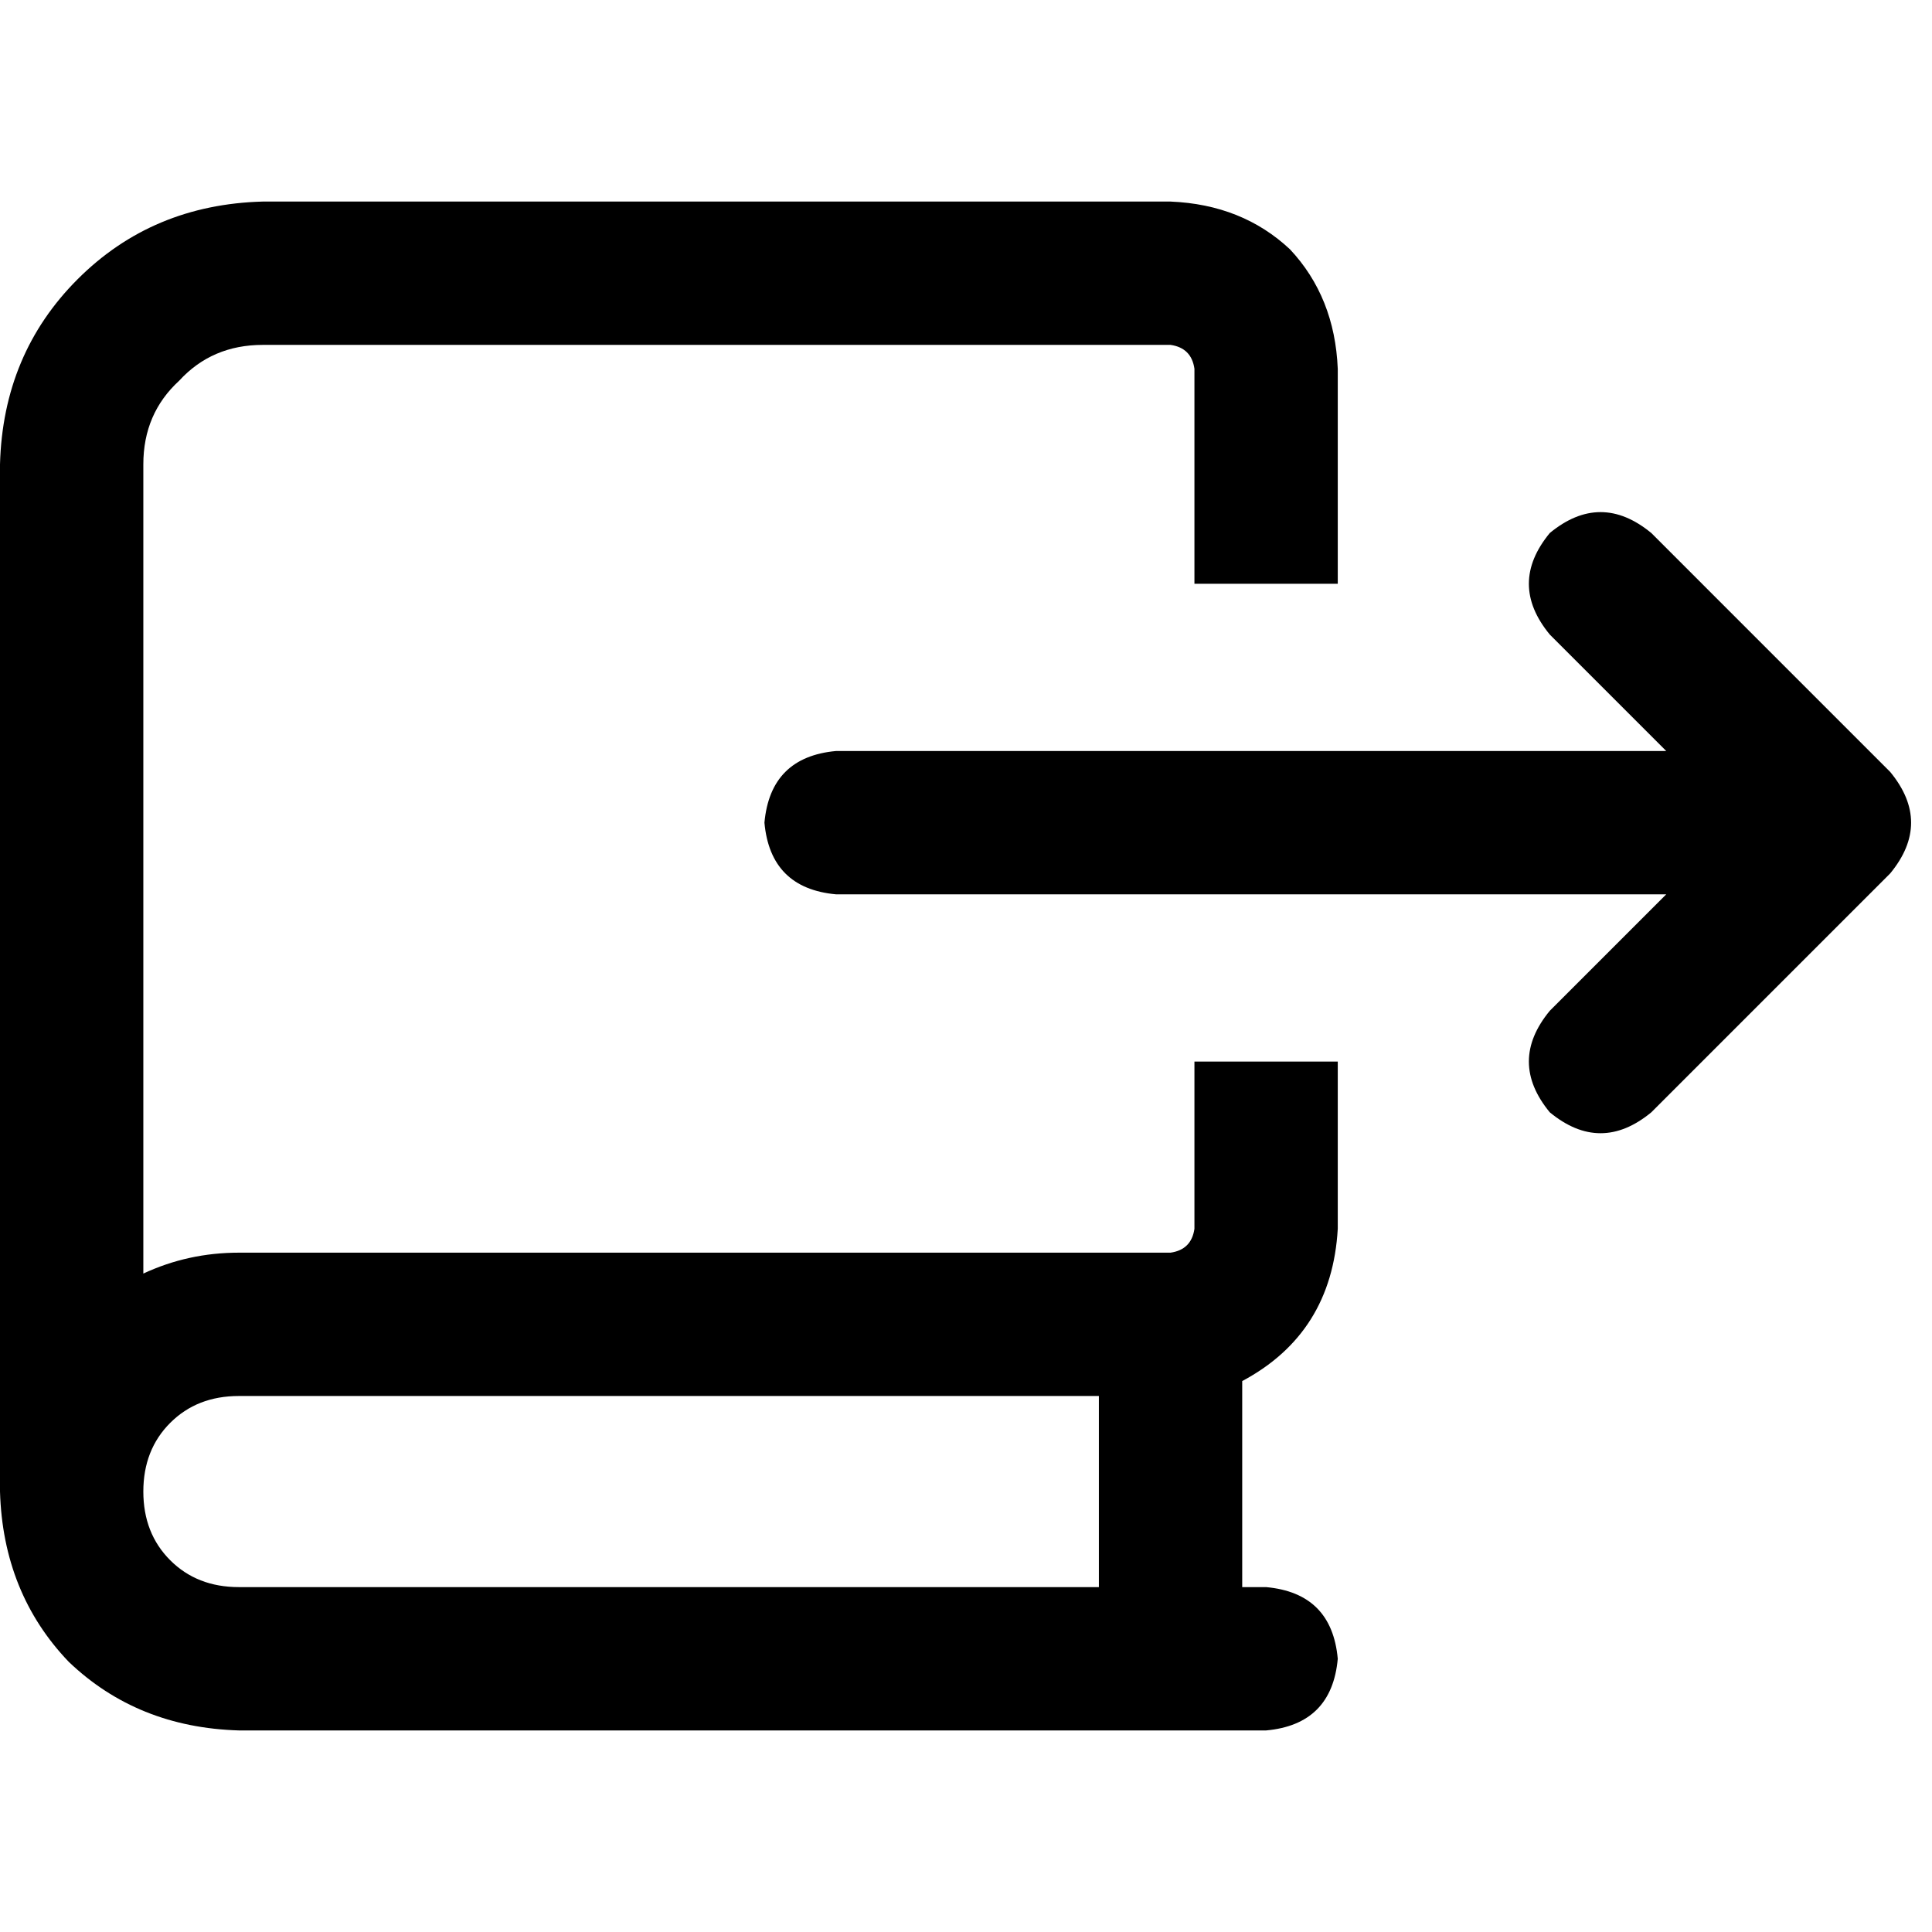 <svg xmlns="http://www.w3.org/2000/svg" viewBox="0 0 512 512">
  <path d="M 69.638 53.416 Q 40.359 54.207 20.575 73.991 L 20.575 73.991 Q 0.791 93.774 0 123.054 L 0 388.946 L 0 388.946 Q 0 392.111 0 395.277 Q 0.791 422.182 18.201 440.383 Q 36.402 457.793 63.308 458.584 L 335.53 458.584 Q 352.94 457.002 354.522 439.592 Q 352.94 422.182 335.53 420.6 L 329.199 420.6 L 329.199 365.997 Q 352.94 353.335 354.522 325.638 L 354.522 281.323 L 316.538 281.323 L 316.538 325.638 Q 315.747 331.178 310.207 331.969 L 63.308 331.969 Q 49.855 331.969 37.985 337.509 L 37.985 123.054 Q 37.985 109.601 47.481 100.896 Q 56.185 91.4 69.638 91.4 L 310.207 91.4 Q 315.747 92.192 316.538 97.731 L 316.538 154.708 L 354.522 154.708 L 354.522 97.731 Q 353.731 78.739 341.861 66.077 Q 329.199 54.207 310.207 53.416 L 69.638 53.416 L 69.638 53.416 Z M 291.215 369.954 L 291.215 420.6 L 63.308 420.6 Q 52.229 420.6 45.107 413.478 Q 37.985 406.356 37.985 395.277 Q 37.985 384.198 45.107 377.076 Q 52.229 369.954 63.308 369.954 L 291.215 369.954 L 291.215 369.954 Z M 437.614 141.255 Q 424.161 130.176 410.708 141.255 Q 399.629 154.708 410.708 168.161 L 441.57 199.023 L 221.577 199.023 Q 204.167 200.606 202.584 218.015 Q 204.167 235.425 221.577 237.008 L 441.57 237.008 L 410.708 267.87 Q 399.629 281.323 410.708 294.776 Q 424.161 305.855 437.614 294.776 L 500.921 231.468 Q 512 218.015 500.921 204.563 L 437.614 141.255 L 437.614 141.255 Z" />
</svg>
